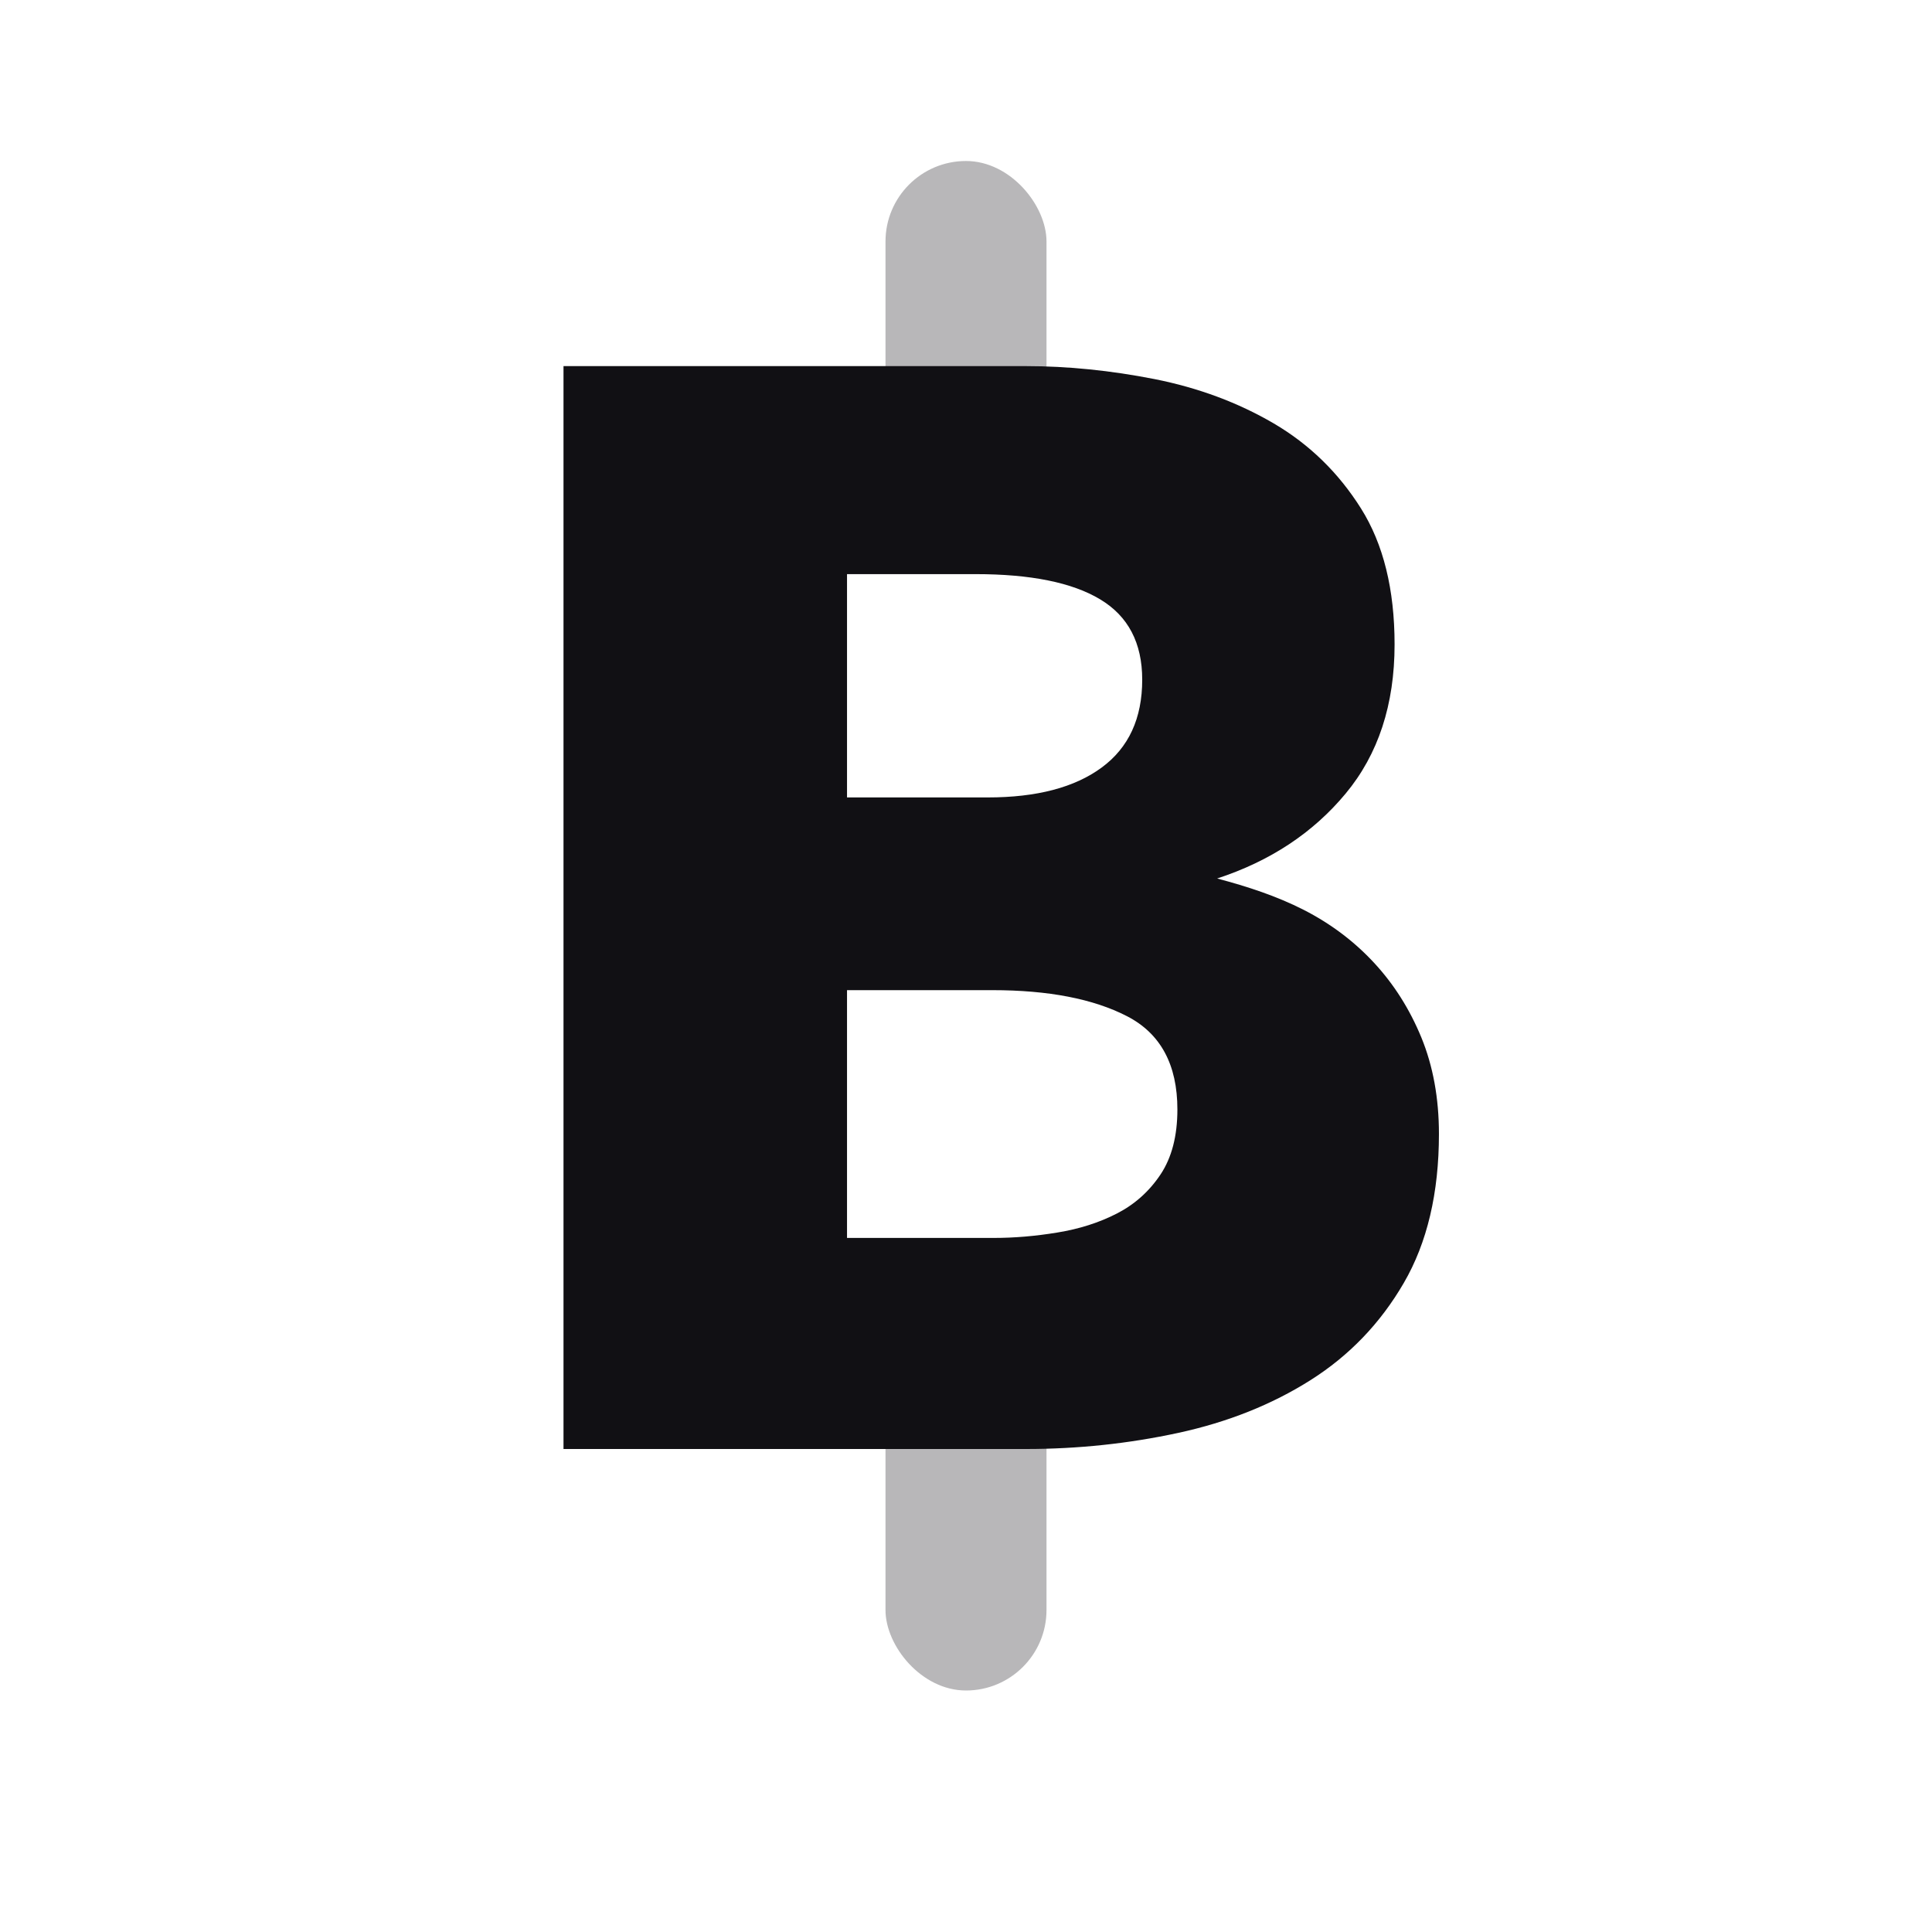 <svg width="24" height="24" viewBox="0 0 24 24" fill="none" xmlns="http://www.w3.org/2000/svg">
<g id="Property 2=Bitcoin">
<rect id="Rectangle" opacity="0.3" x="11" y="2" width="2" height="5" rx="1" fill="#111014"/>
<rect id="Rectangle Copy 3" opacity="0.3" x="11" y="16" width="2" height="5" rx="1" fill="#111014"/>
<path id="Combined Shape" fill-rule="evenodd" clip-rule="evenodd" d="M17.875 14.086C17.875 14.82 17.729 15.438 17.438 15.938C17.147 16.439 16.76 16.841 16.279 17.145C15.798 17.449 15.25 17.667 14.636 17.8C14.021 17.933 13.391 18 12.745 18H7V4.548H12.745C13.264 4.548 13.796 4.602 14.341 4.709C14.886 4.817 15.38 5.001 15.823 5.26C16.266 5.52 16.627 5.872 16.906 6.315C17.185 6.758 17.324 7.322 17.324 8.006C17.324 8.753 17.121 9.371 16.716 9.858C16.311 10.346 15.779 10.697 15.12 10.913C15.5 11.014 15.858 11.131 16.194 11.302C16.529 11.473 16.82 11.692 17.067 11.958C17.314 12.224 17.511 12.534 17.657 12.889C17.802 13.243 17.875 13.643 17.875 14.086ZM14.189 8.443C14.189 7.987 14.015 7.654 13.666 7.445C13.318 7.236 12.802 7.132 12.118 7.132H10.522V9.906H12.27C12.878 9.906 13.35 9.782 13.685 9.535C14.021 9.288 14.189 8.924 14.189 8.443ZM14.626 13.782C14.626 13.225 14.417 12.838 13.999 12.623C13.581 12.408 13.024 12.3 12.327 12.3H10.522V15.378H12.346C12.599 15.378 12.862 15.356 13.134 15.311C13.407 15.267 13.654 15.188 13.876 15.074C14.097 14.96 14.278 14.798 14.417 14.589C14.556 14.38 14.626 14.111 14.626 13.782Z" fill="#111014"/>
</g>
</svg>
